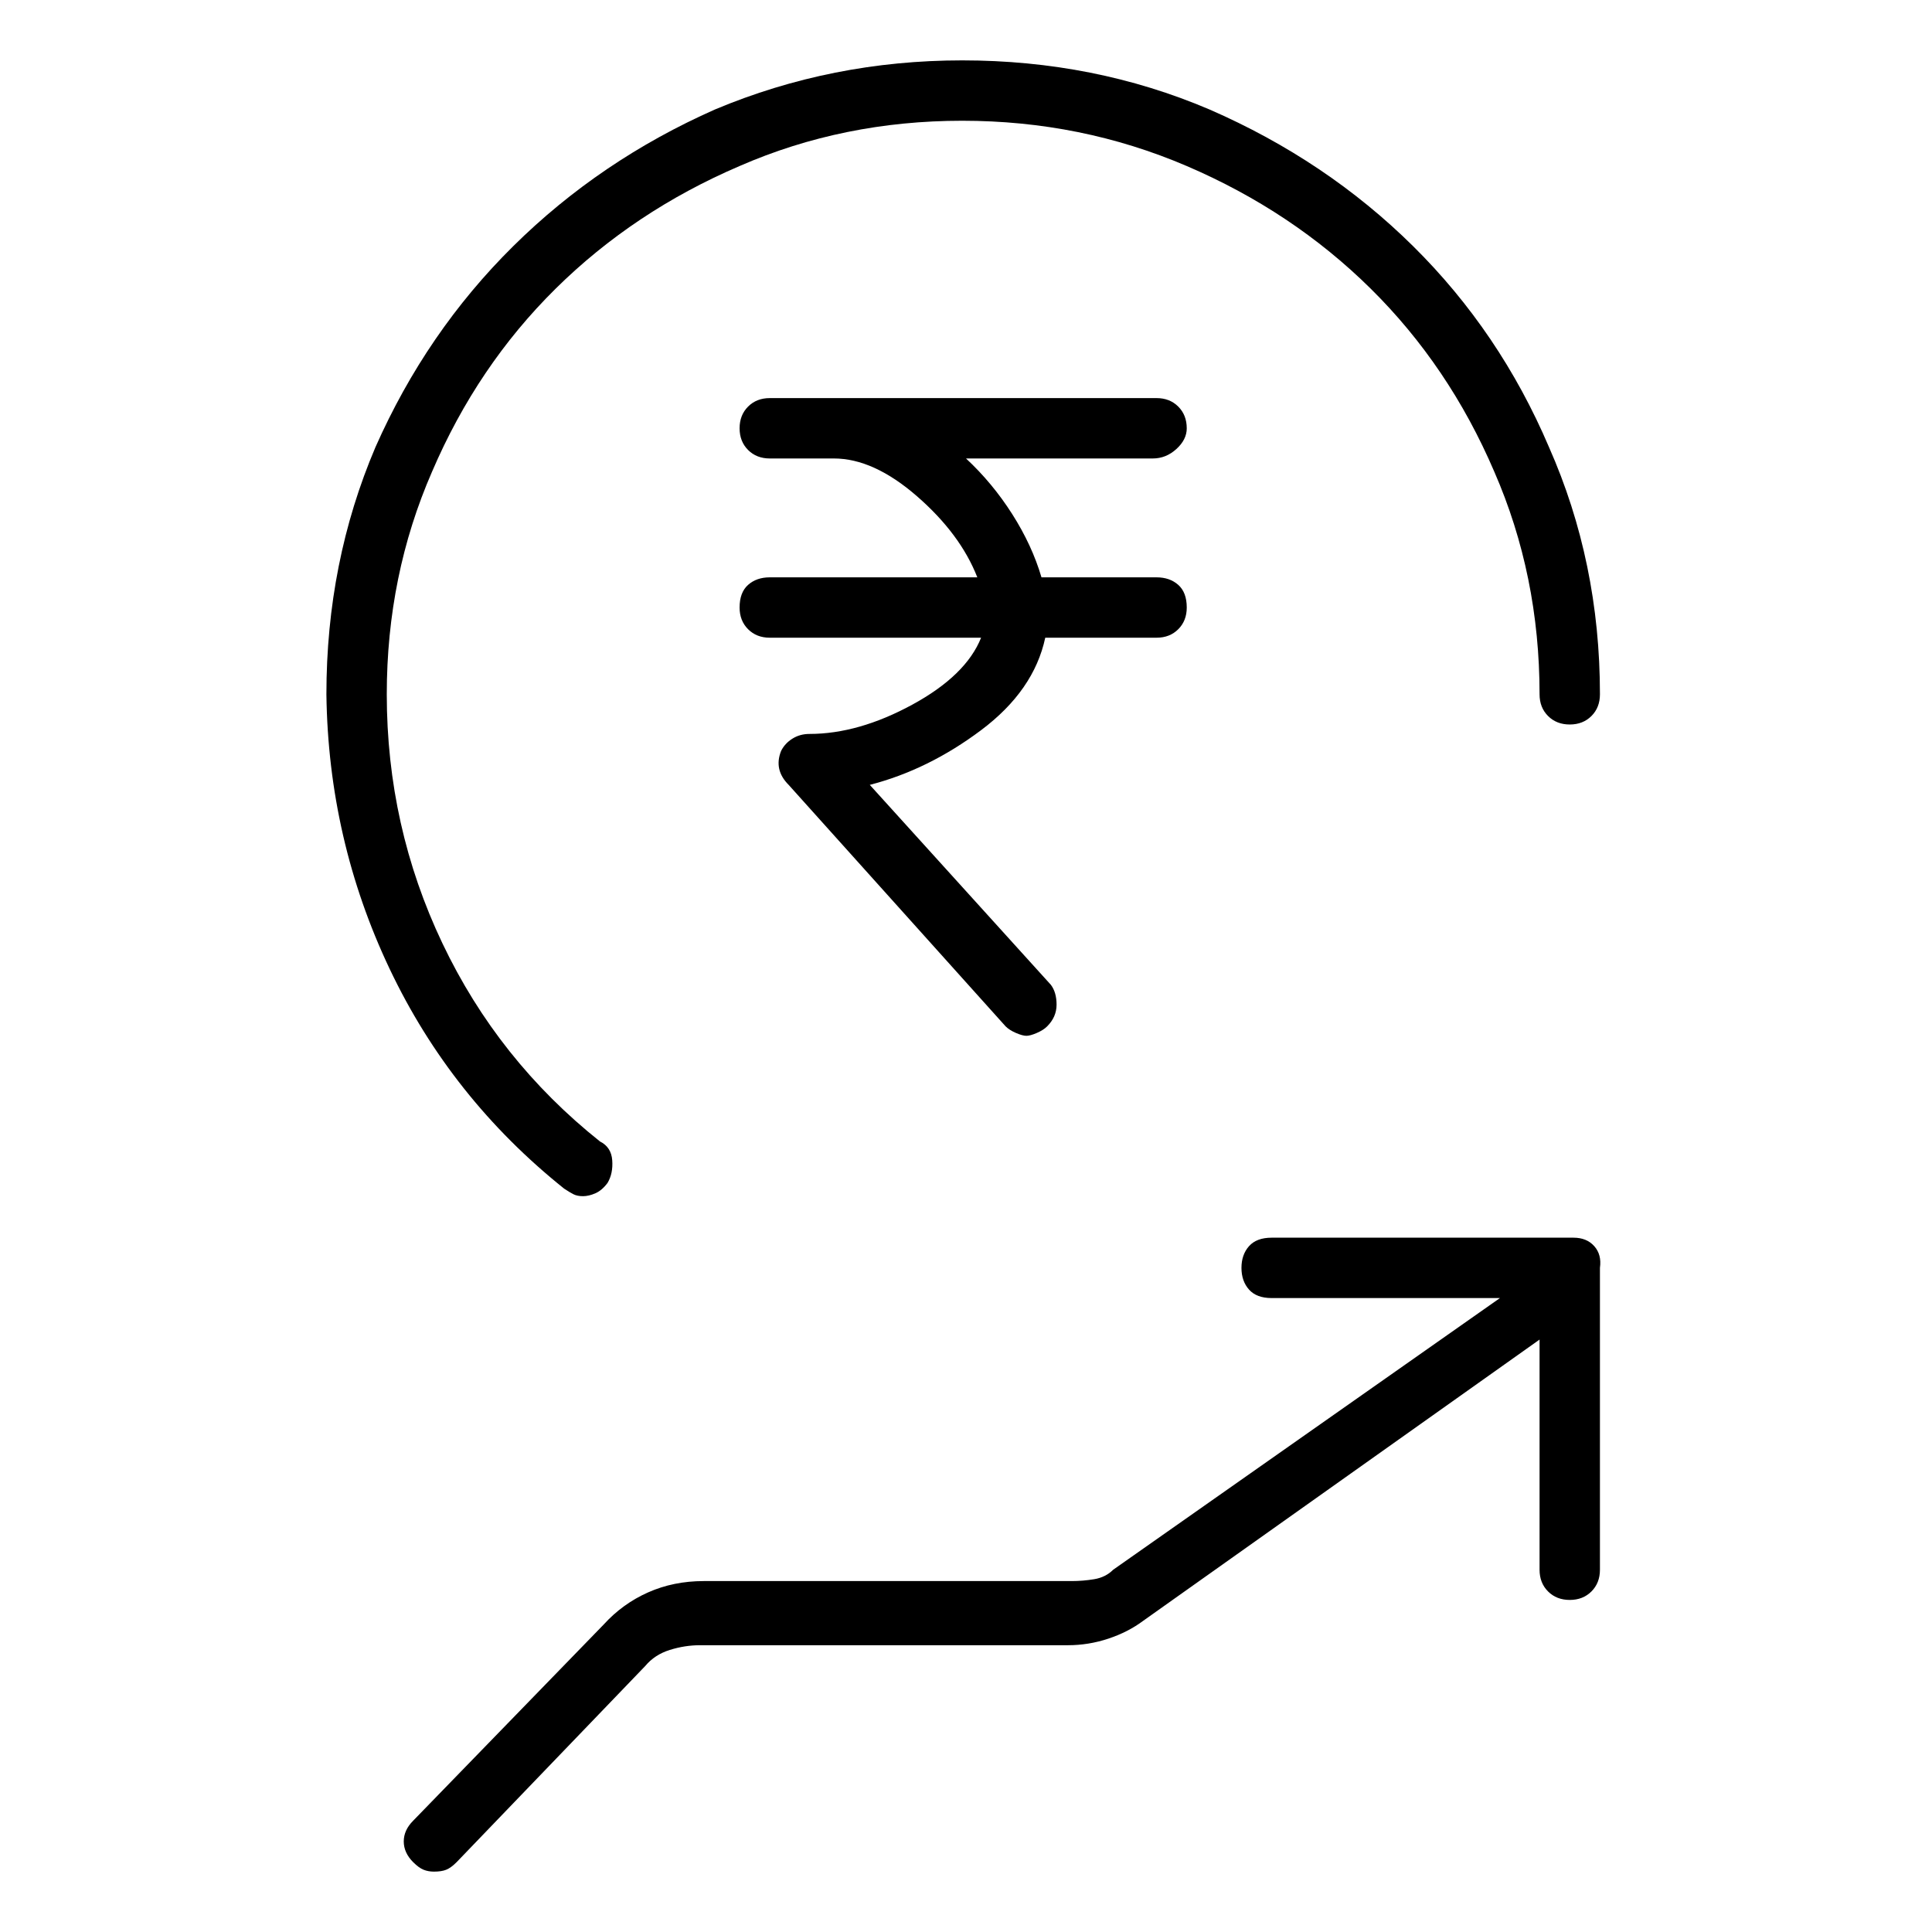 <svg viewBox="0 0 1024 1024" xmlns="http://www.w3.org/2000/svg">
  <path transform="scale(1, -1) translate(0, -960)" fill="currentColor" d="M629 733q0 7 -4.5 11.5t-11.5 4.5h-205q-7 0 -11.5 -4.5t-4.5 -11.5t4.5 -11.5t11.5 -4.5h34q21 0 44 -20t32 -43h-110q-7 0 -11.5 -4t-4.5 -12q0 -7 4.5 -11.5t11.5 -4.5h112q-8 -20 -36.5 -35.5t-54.5 -15.5q-5 0 -9 -2.5t-6 -6.5q-2 -5 -1 -9.5t5 -8.5l115 -128 q2 -2 5.5 -3.5t5.5 -1.5t5.5 1.5t5.5 3.5q5 5 5 11.5t-3 10.5l-96 106q31 8 59 29t34 49h59q7 0 11.5 4.5t4.5 11.5q0 8 -4.5 12t-11.5 4h-61q-5 17 -15.5 33.5t-24.5 29.5h99q7 0 12.5 5t5.5 11v0zM299 330q3 -2 5 -3t5 -1t6.5 1.5t6.5 5.5q3 5 2.5 12t-6.5 10 q-54 43 -83.5 105t-29.5 132q0 63 24 118q24 56 65.5 97t97.5 65q55 24 118 24t119 -24t97.5 -65t65.5 -97q24 -55 24 -118q0 -7 4.5 -11.5t11.5 -4.5t11.5 4.5t4.5 11.5q0 70 -27 131q-26 61 -72 106.5t-108 72.5q-61 26 -131 26q-69 0 -131 -26q-61 -27 -107 -72.5 t-73 -106.5q-26 -61 -26 -131q1 -77 33.5 -145.5t92.5 -116.5v0zM834 304h-160q-8 0 -12 -4.5t-4 -11.5t4 -11.5t12 -4.5h121l-205 -144q-4 -4 -10 -5t-12 -1h-195q-16 0 -29.5 -6t-23.5 -17l-101 -104q-5 -5 -5 -11t5 -11q3 -3 5.5 -4t5.5 -1q4 0 6.5 1t5.5 4l100 104 q5 6 13 8.5t16 2.5h195q11 0 21.5 3.5t18.5 9.5l210 149v-122q0 -7 4.5 -11.5t11.5 -4.5t11.5 4.5t4.5 11.5v160q1 7 -3 11.5t-11 4.5v0z" />
</svg>
